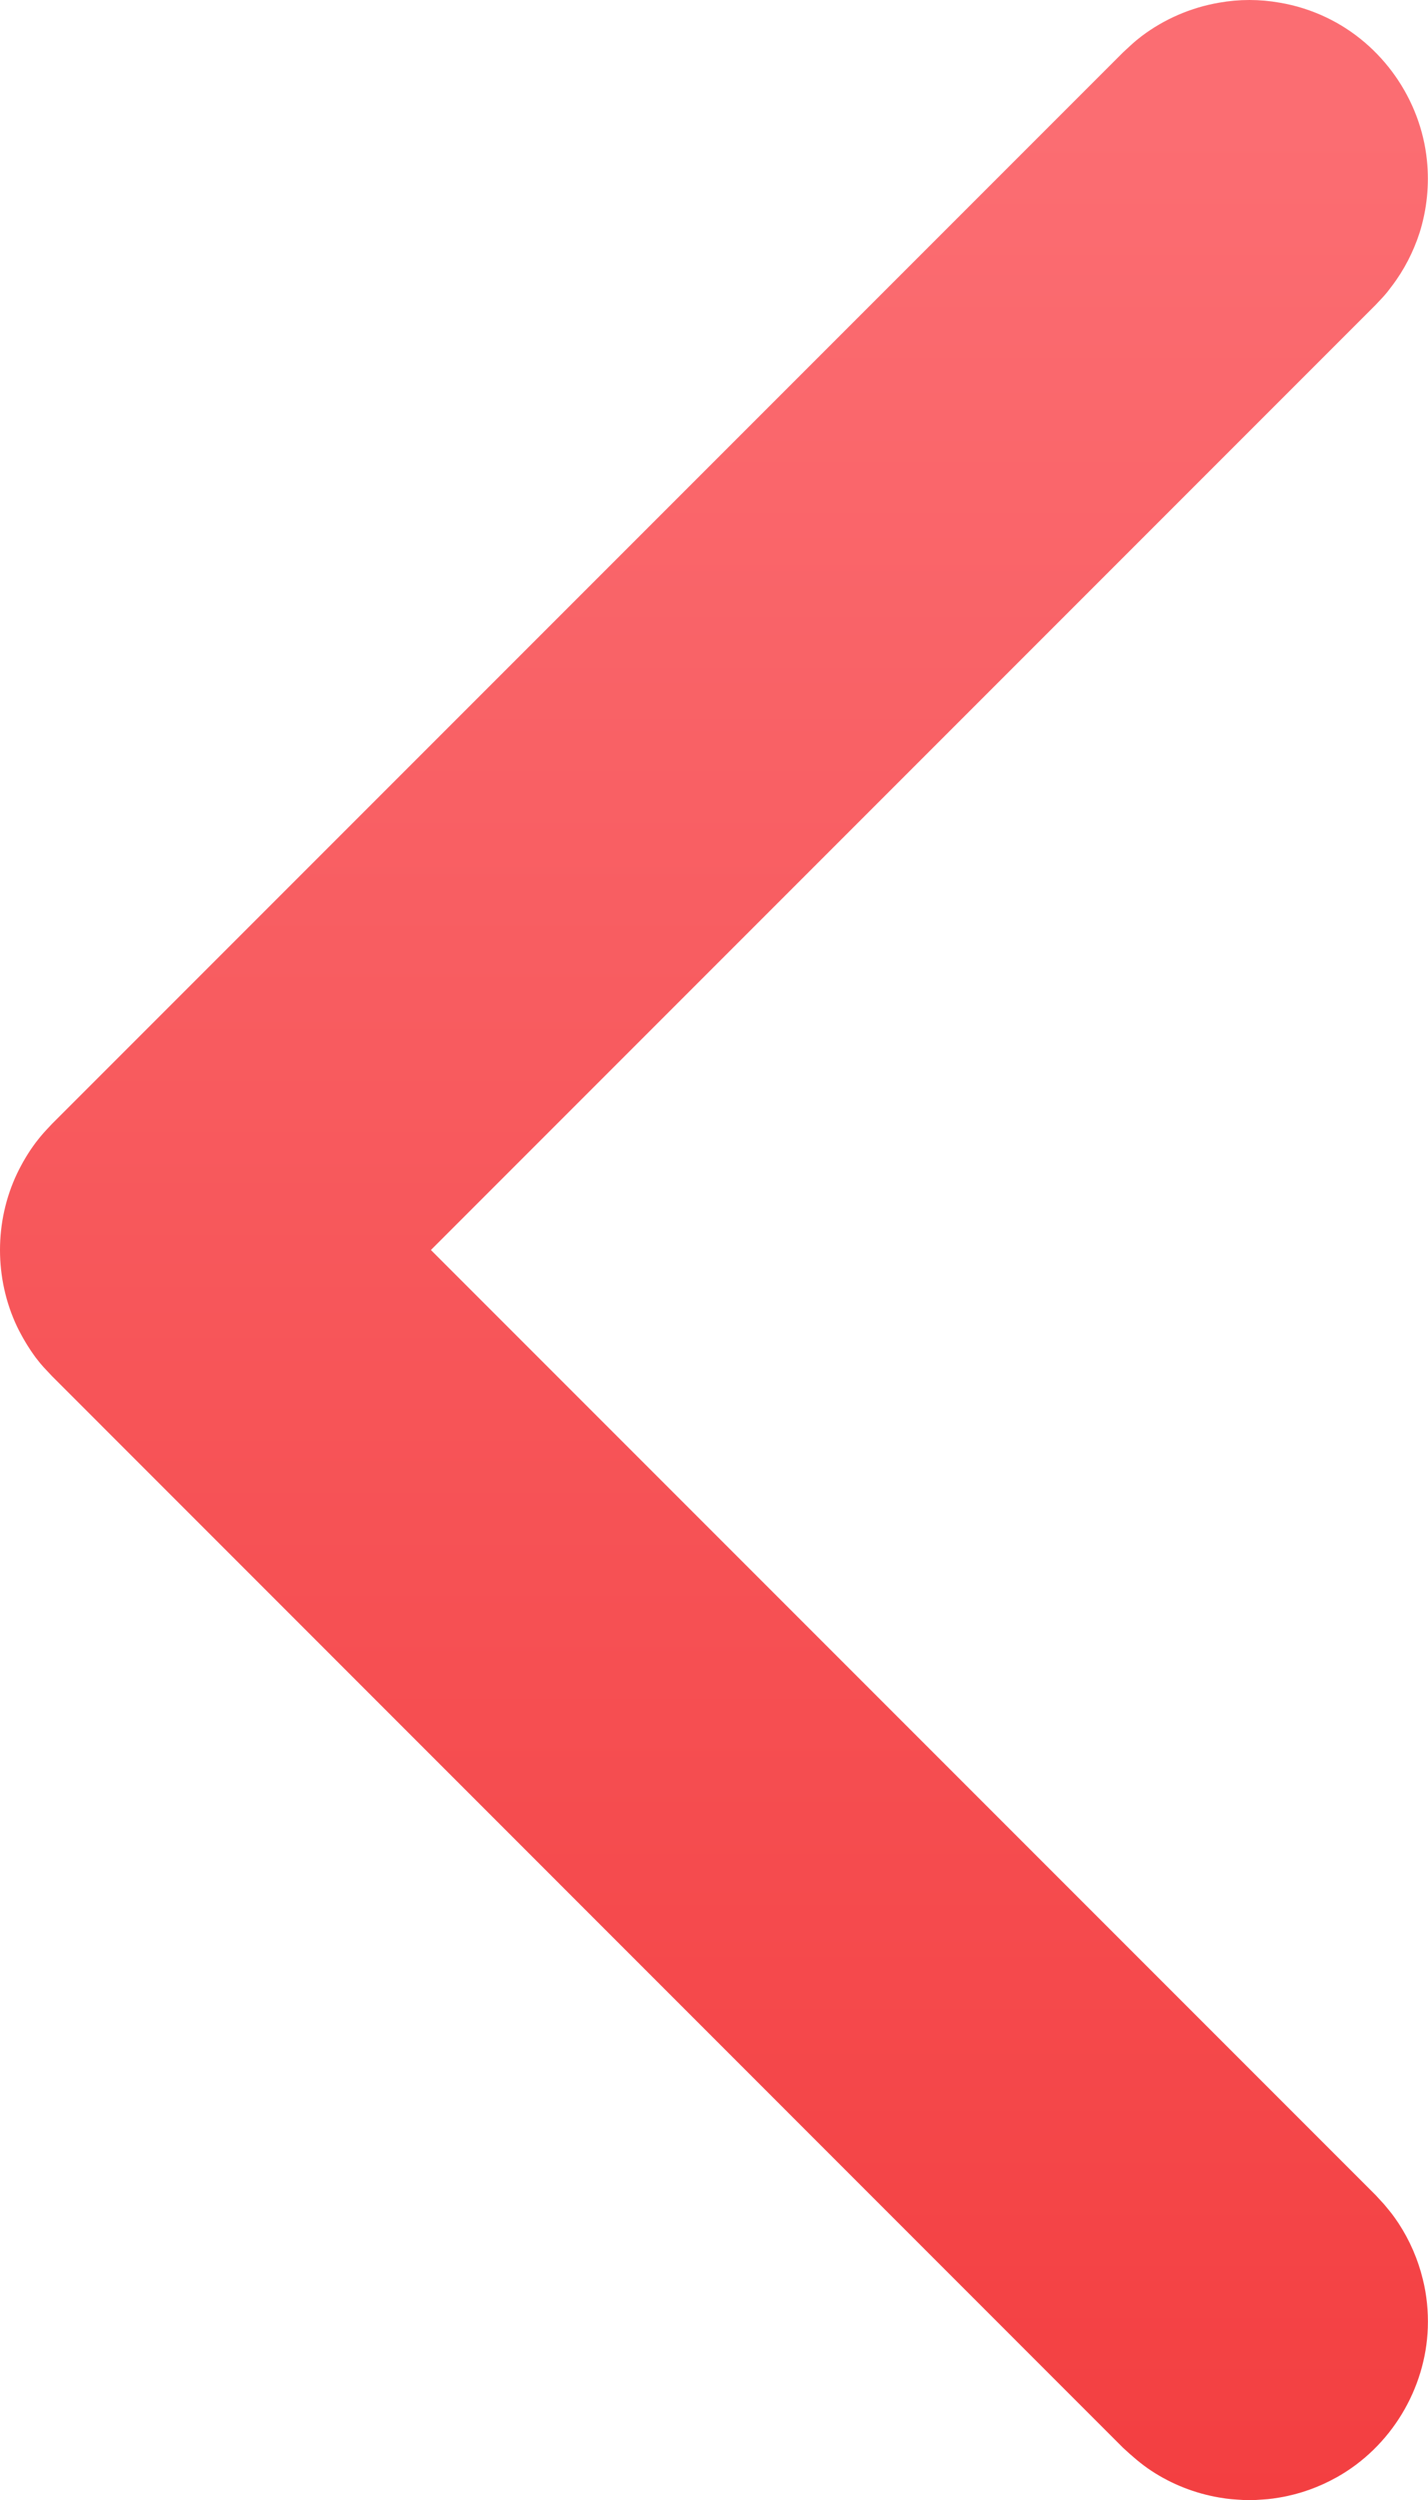 <svg width="8" height="14" viewBox="0 0 8 14" fill="none" xmlns="http://www.w3.org/2000/svg">
<path fill-rule="evenodd" clip-rule="evenodd" d="M6.965 14C6.905 13.996 6.889 13.996 6.83 13.986C6.695 13.963 6.565 13.912 6.451 13.837C6.393 13.799 6.343 13.755 6.292 13.708L0.292 7.707C0.251 7.663 0.239 7.653 0.202 7.605C0.161 7.55 0.126 7.491 0.096 7.43C-0.032 7.16 -0.032 6.84 0.096 6.571C0.126 6.509 0.161 6.45 0.202 6.396C0.239 6.348 0.251 6.337 0.292 6.293L6.292 0.293C6.337 0.252 6.347 0.24 6.395 0.203C6.522 0.107 6.672 0.042 6.83 0.015C6.942 -0.005 7.057 -0.005 7.169 0.015C7.259 0.03 7.347 0.058 7.429 0.097C7.741 0.245 7.959 0.554 7.994 0.898C8.008 1.034 7.994 1.172 7.953 1.303C7.918 1.411 7.865 1.514 7.796 1.604C7.76 1.653 7.748 1.663 7.707 1.707L2.414 7L7.707 12.293L7.753 12.343C7.792 12.39 7.802 12.401 7.836 12.452C7.898 12.547 7.944 12.653 7.971 12.764C7.993 12.852 8.002 12.944 7.999 13.035C7.987 13.38 7.791 13.703 7.49 13.872C7.39 13.928 7.282 13.967 7.169 13.986C7.11 13.996 7.094 13.996 7.034 14C7.011 14 6.988 14 6.965 14Z" fill="url(#paint0_linear_1464_4395)"/>
<defs>
<linearGradient id="paint0_linear_1464_4395" x1="3.733" y1="14" x2="3.733" y2="0.7" gradientUnits="userSpaceOnUse">
<stop stop-color="#F33F41"/>
<stop offset="1" stop-color="#FB6D72"/>
</linearGradient>
</defs>
</svg>
